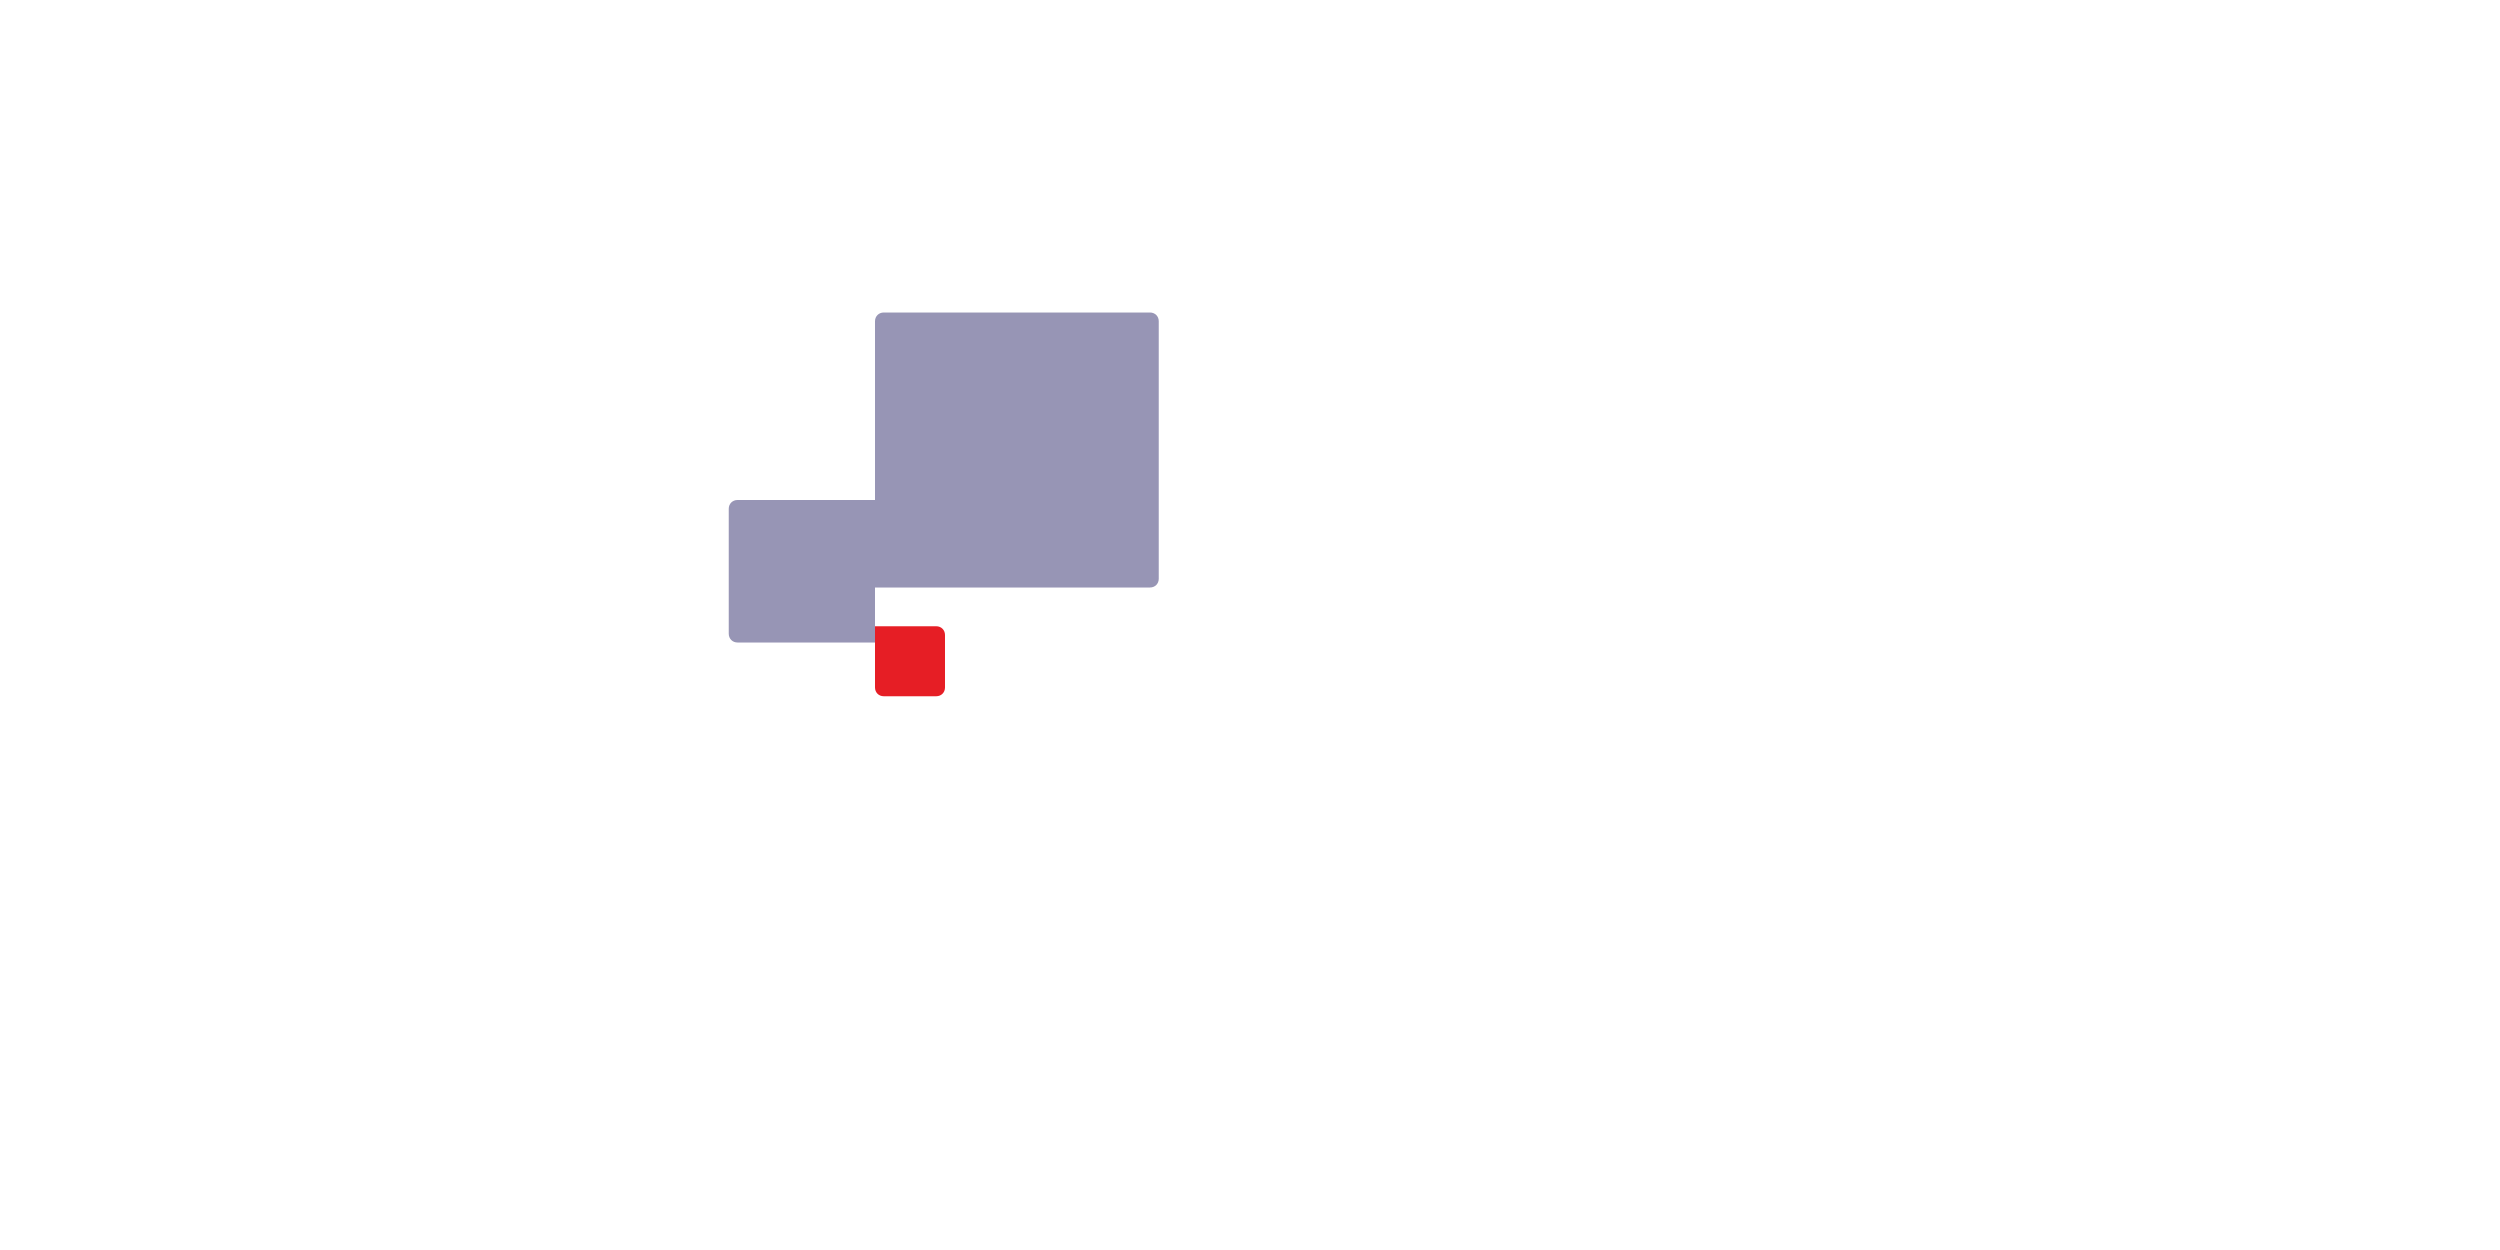 <svg xmlns="http://www.w3.org/2000/svg" viewBox="0 0 200 100">
  <defs>
    <style>
      .logo-red { fill: #e61e25; }
      .logo-gray { fill: #9795b5; }
    </style>
  </defs>
  <!-- Geometric book icon -->
  <path class="logo-red" d="M70,50v5c0,.4.3.7.7.7h4.2c.4,0,.7-.3,.7-.7v-4.2c0-.4-.3-.7-.7-.7H70Z"/>
  <path class="logo-gray" d="M70,40h-11c-.4,0-.7.3-.7.7v10c0,.4.3.7.7.7H70V40Z"/>
  <path class="logo-gray" d="M70,25v22h22c.4,0,.7-.3.7-.7V25.7c0-.4-.3-.7-.7-.7H70.7c-.4,0-.7.3-.7.7Z"/>
</svg>